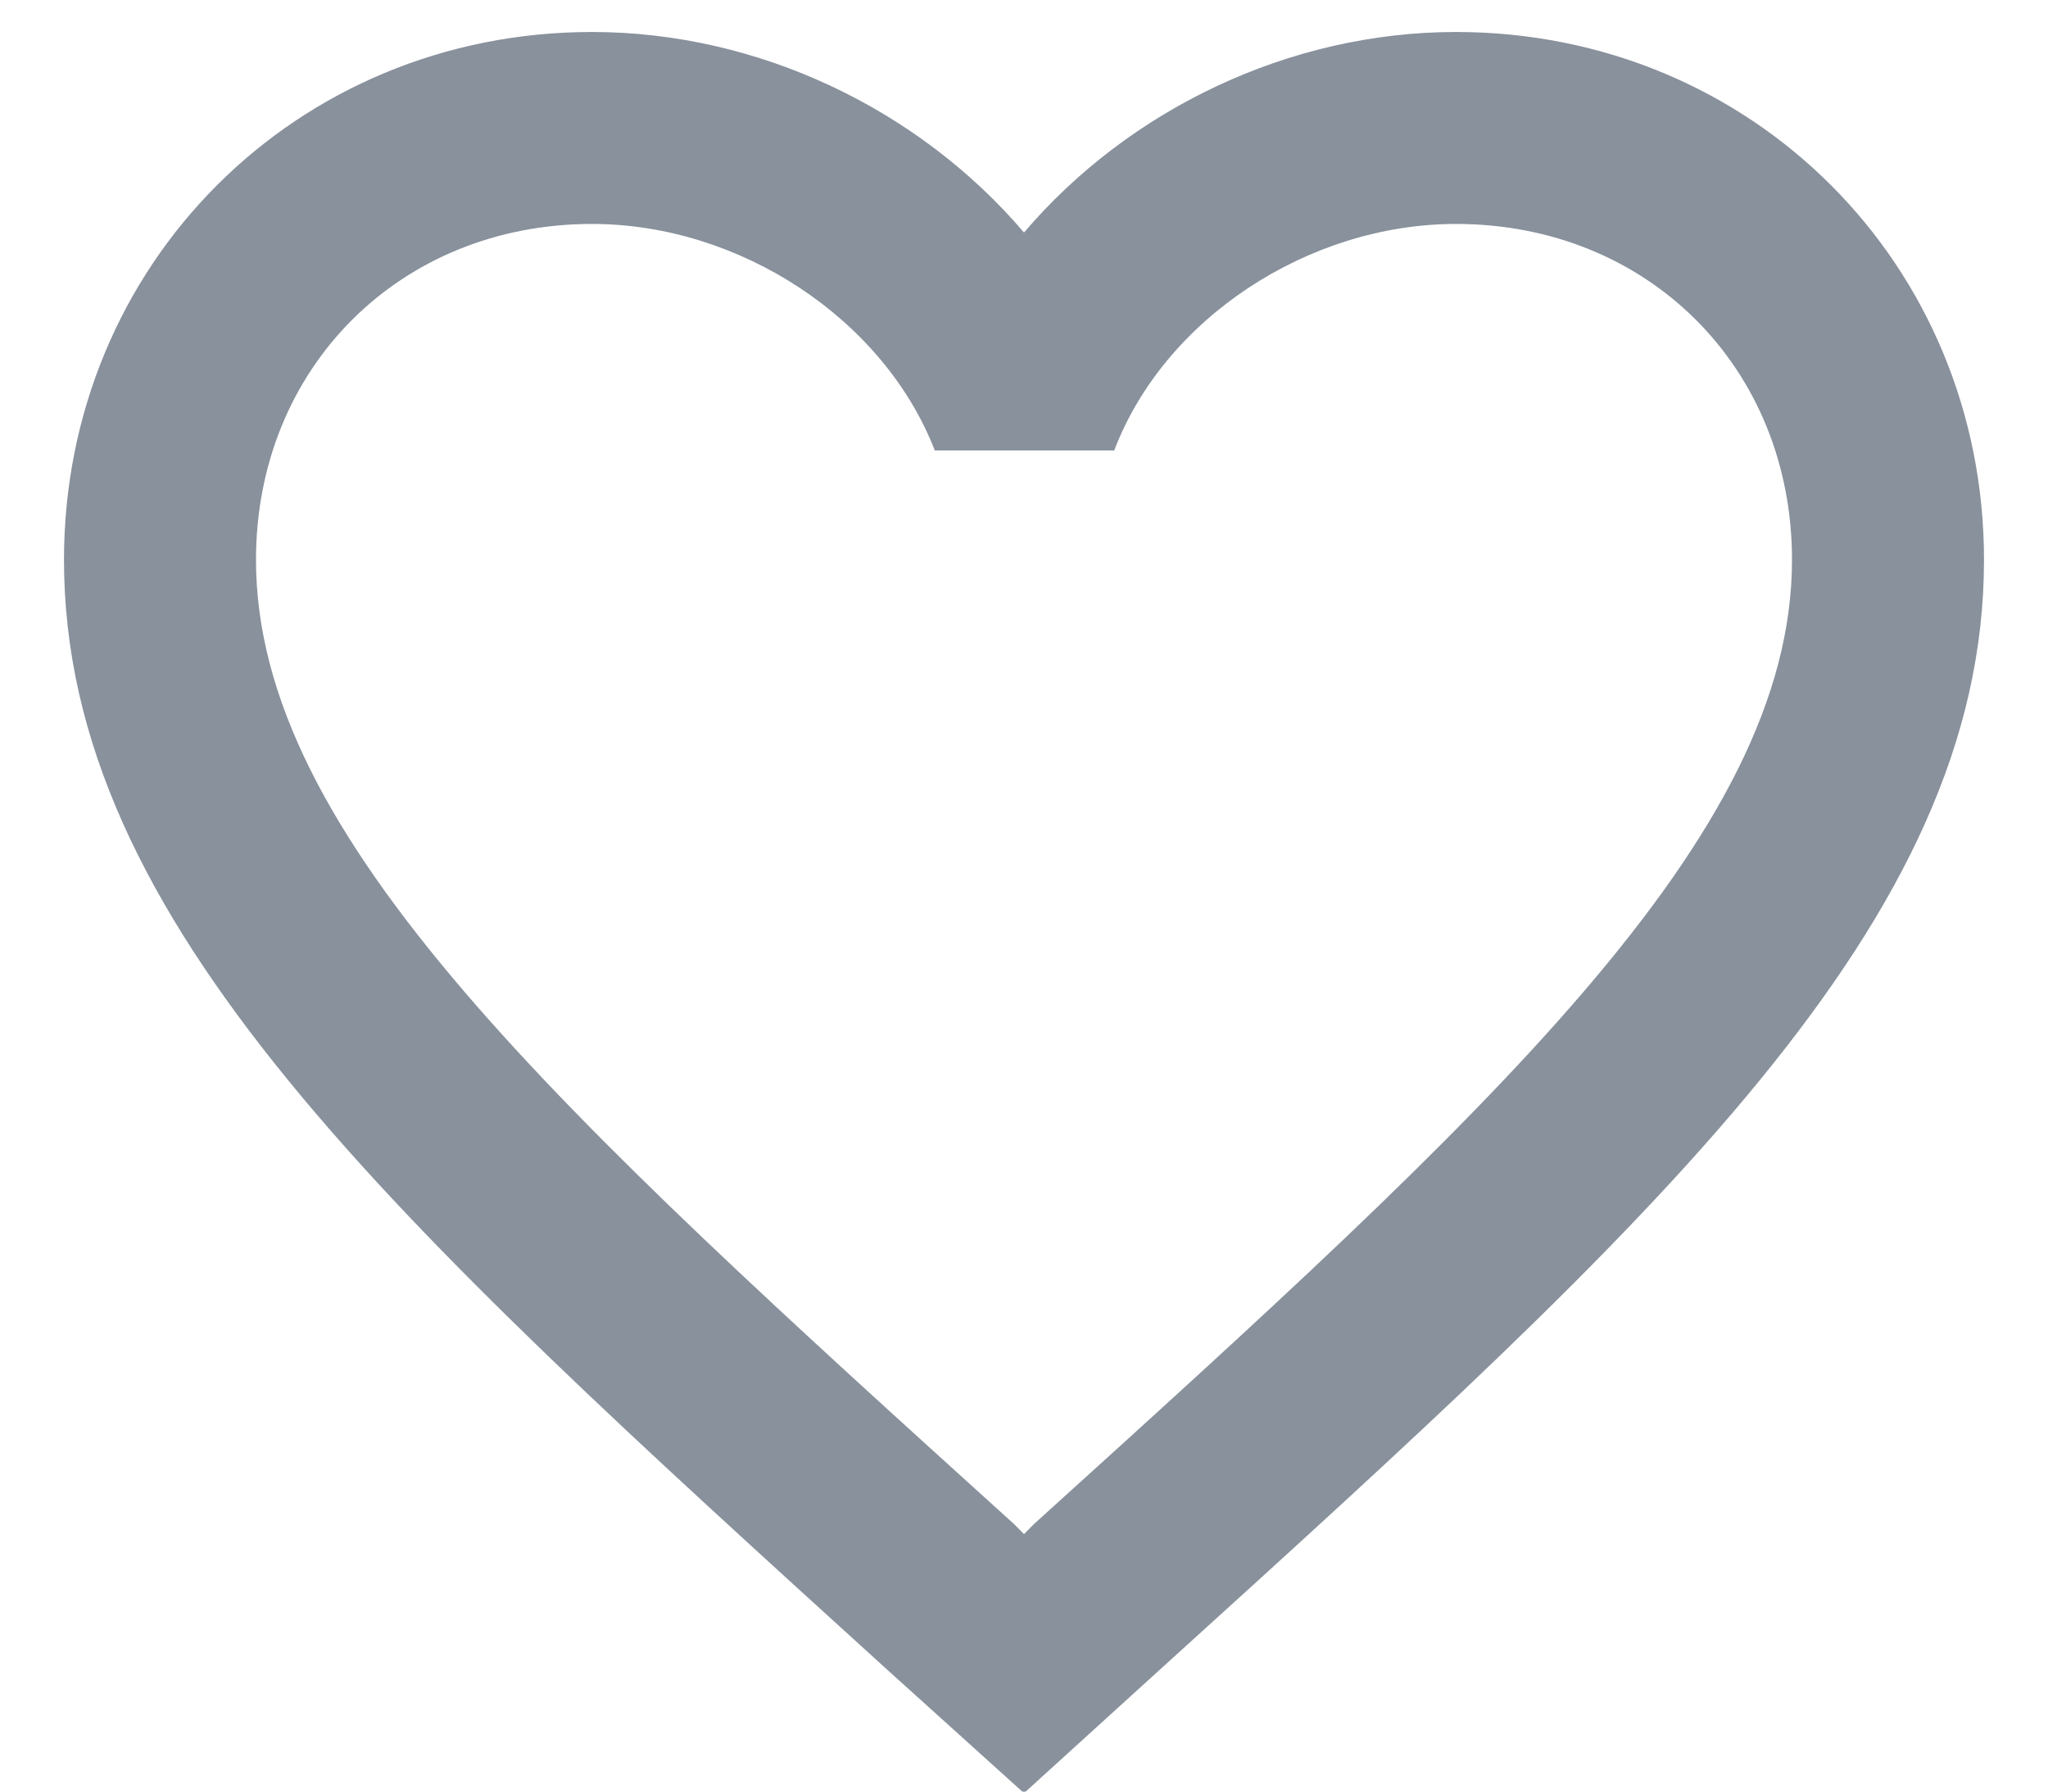 <?xml version="1.0" encoding="UTF-8"?>
<svg width="16px" height="14px" viewBox="0 0 16 14" version="1.1" xmlns="http://www.w3.org/2000/svg" xmlns:xlink="http://www.w3.org/1999/xlink">
    <!-- Generator: Sketch 46.2 (44496) - http://www.bohemiancoding.com/sketch -->
    <title>ic_favorite_border</title>
    <desc>Created with Sketch.</desc>
    <defs></defs>
    <g id="Symbols" stroke="none" stroke-width="1" fill="none" fill-rule="evenodd">
        <g id="Property-Card" transform="translate(-12, -289)">
            <g id="Group-5" transform="translate(11, 287)">
                <g id="ic_favorite_border">
                    <polygon id="Bounds" points="0 0 18 0 18 18 0 18"></polygon>
                    <path d="M12.375,2.25 C11.07,2.25 9.818,2.857 9,3.817 C8.182,2.857 6.93,2.25 5.625,2.25 C3.315,2.25 1.5,4.065 1.5,6.375 C1.5,9.21 4.05,11.52 7.912,15.03 L9,16.012 L10.088,15.023 C13.95,11.52 16.5,9.21 16.5,6.375 C16.5,4.065 14.685,2.25 12.375,2.25 L12.375,2.25 Z M9.075,13.912 L9,13.988 L8.925,13.912 C5.355,10.68 3,8.543 3,6.375 C3,4.875 4.125,3.75 5.625,3.75 C6.78,3.75 7.905,4.492 8.303,5.52 L9.705,5.52 C10.095,4.492 11.22,3.75 12.375,3.75 C13.875,3.75 15,4.875 15,6.375 C15,8.543 12.645,10.68 9.075,13.912 L9.075,13.912 Z" id="Icon" fill-opacity="0.7" fill="#566373"></path>
                    <path d="M9,13.988 C8.963,13.988 8.925,13.912 8.925,13.912 C5.355,10.68 3,8.543 3,6.375 C3,4.875 4.125,3.75 5.625,3.75 C6.78,3.75 7.905,4.492 8.303,5.52 L9.705,5.52 C10.095,4.492 11.22,3.75 12.375,3.75 C13.875,3.75 15,4.875 15,6.375 C15,8.543 12.645,10.68 9.075,13.912 C9.075,13.912 9.037,13.988 9,13.988 Z" id="Icon"></path>
                </g>
            </g>
        </g>
    </g>
</svg>